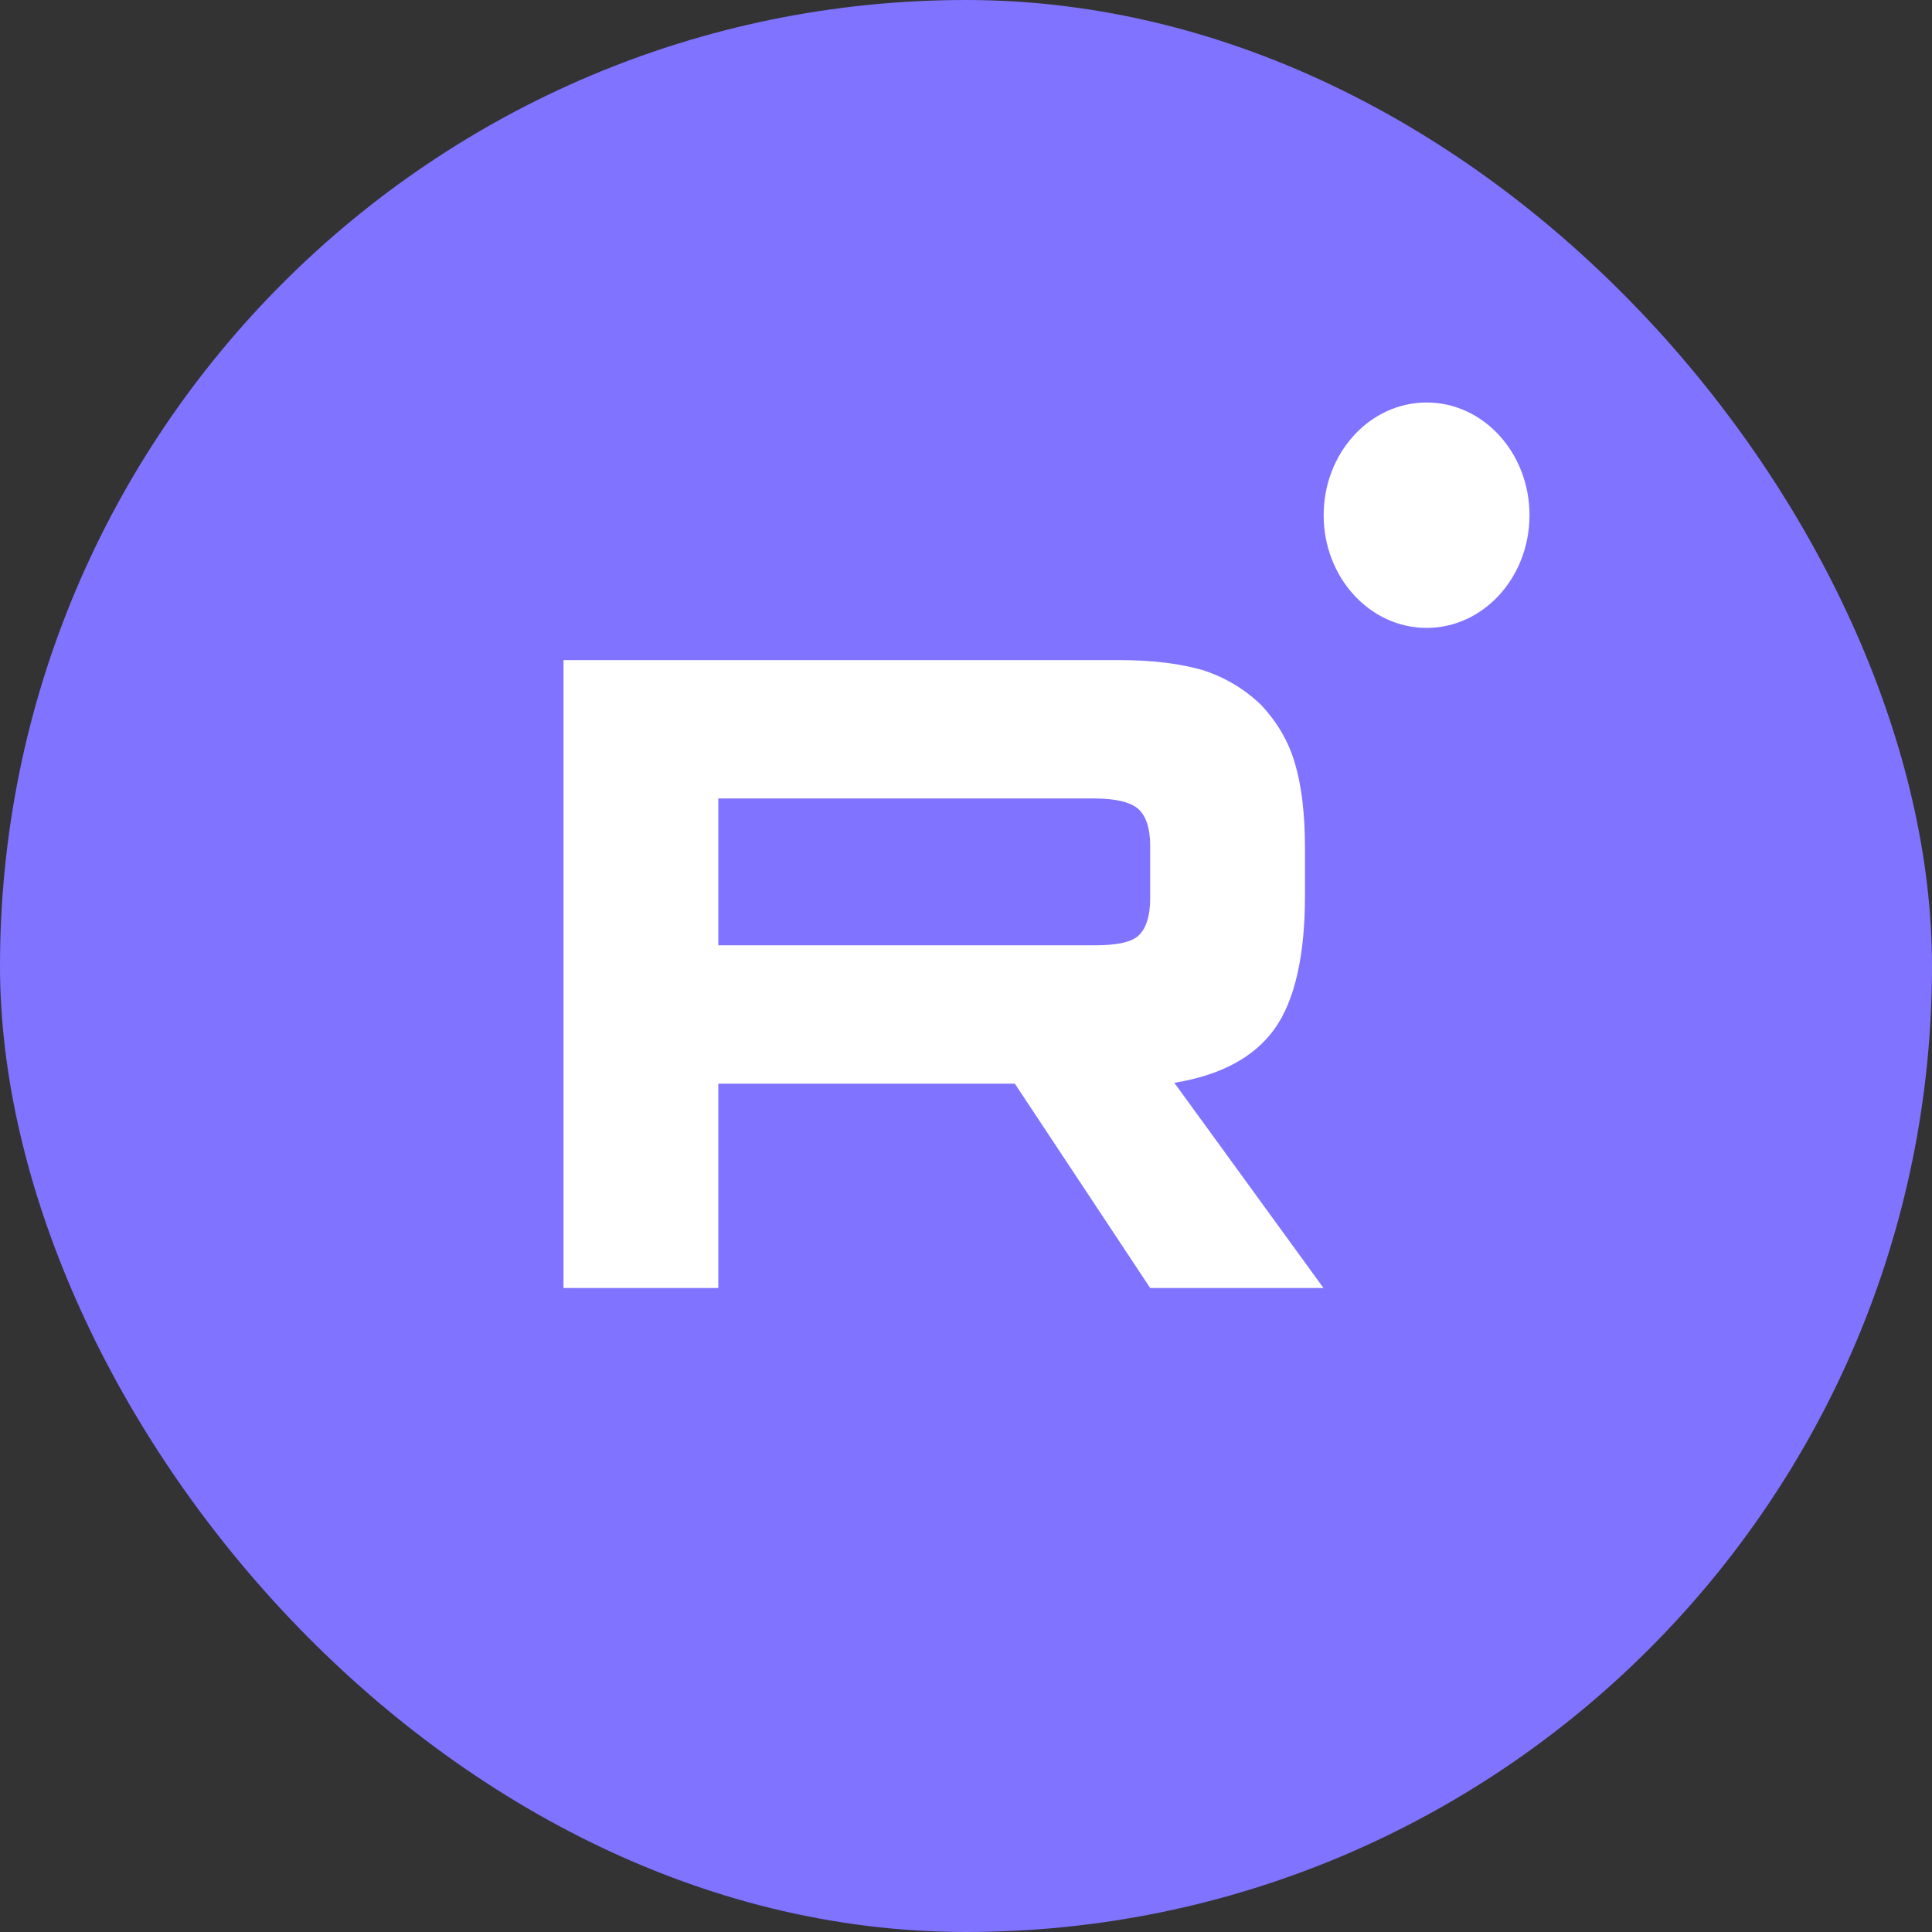 <svg width="24" height="24" viewBox="0 0 24 24" fill="none" xmlns="http://www.w3.org/2000/svg">
<rect x="0" y="0" width="24" height="24" fill="#333333" stroke="none"/>
<rect width="24" height="24" rx="12" fill="#8073ff"/>
<path d="M13.908 8.2H7V16H8.923V13.462H12.607L14.288 16H16.441L14.588 13.451C15.163 13.357 15.578 13.135 15.831 12.784C16.084 12.433 16.211 11.872 16.211 11.123V10.539C16.211 10.094 16.165 9.744 16.084 9.475C16.004 9.206 15.866 8.972 15.67 8.761C15.463 8.562 15.232 8.422 14.956 8.329C14.68 8.247 14.334 8.2 13.908 8.2H13.908ZM13.598 11.743H8.923V9.919H13.598C13.863 9.919 14.047 9.966 14.139 10.048C14.231 10.129 14.288 10.281 14.288 10.504V11.159C14.288 11.392 14.231 11.544 14.139 11.626C14.047 11.708 13.862 11.743 13.598 11.743Z" fill="white"/>
<path d="M17.722 7.8C18.428 7.8 19 7.173 19 6.4C19 5.627 18.428 5 17.722 5C17.016 5 16.443 5.627 16.443 6.4C16.443 7.173 17.016 7.8 17.722 7.8Z" fill="white"/>
</svg>
